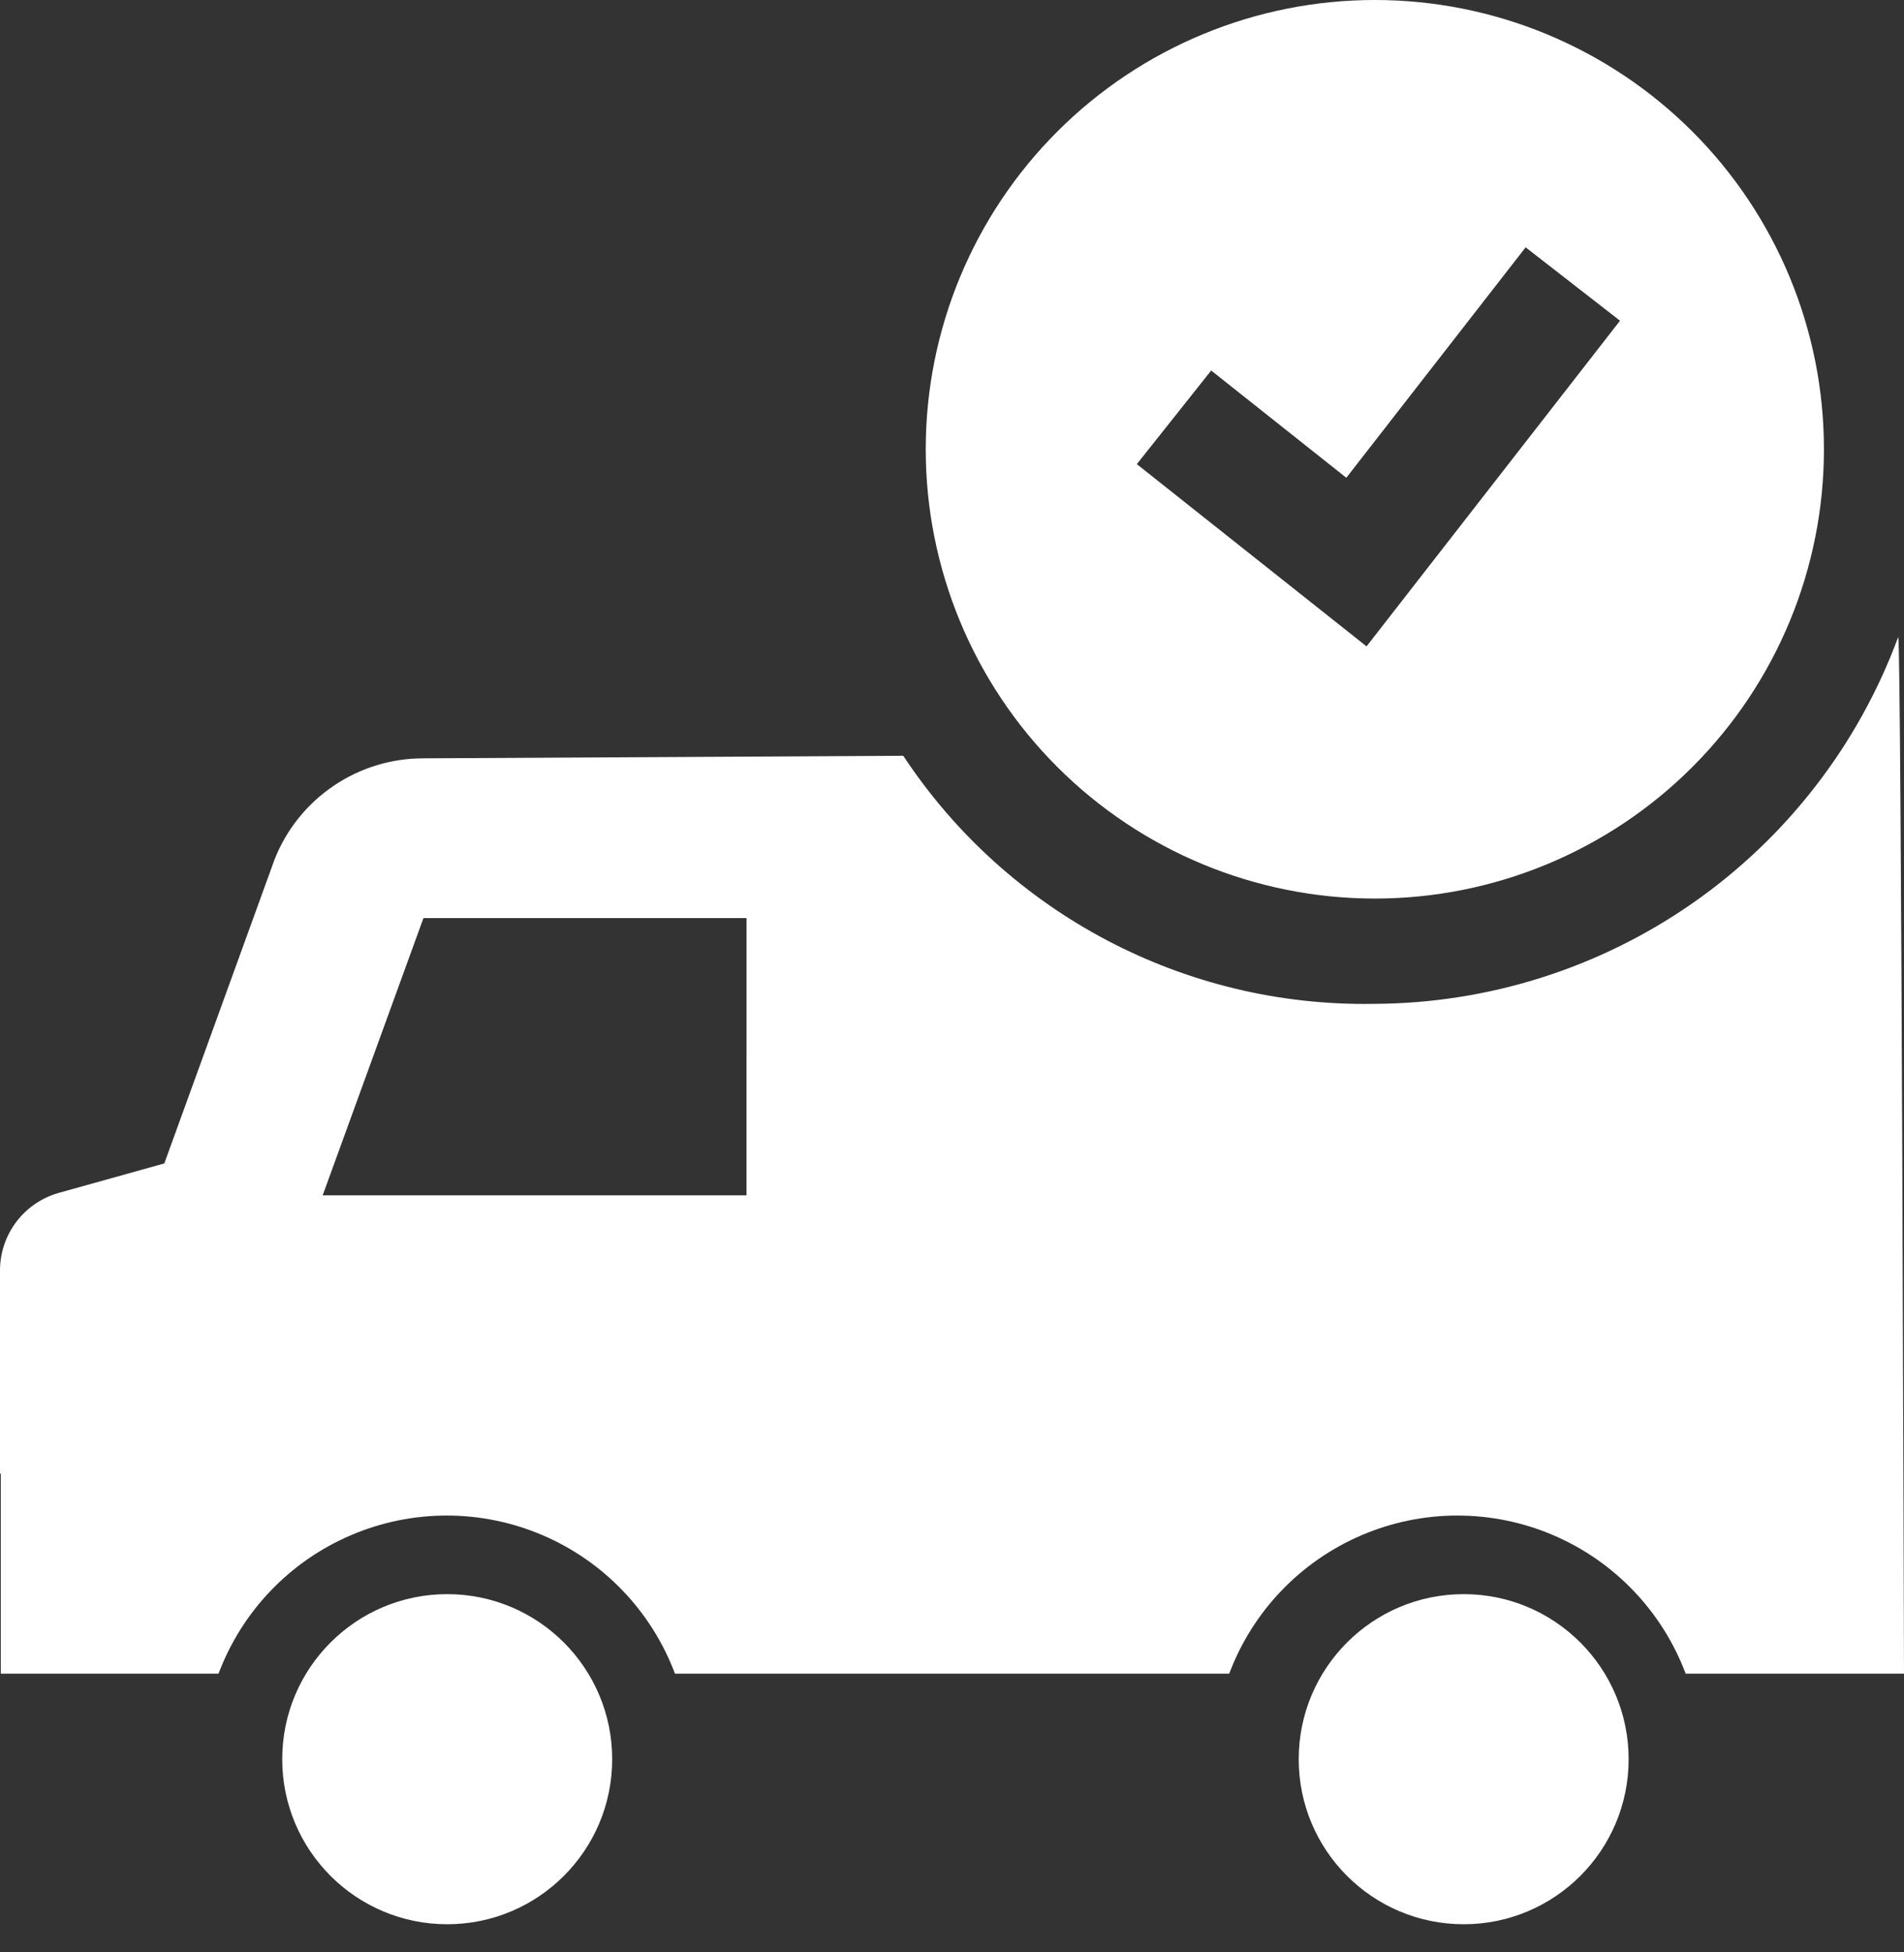 <svg width="40" height="41" viewBox="0 0 40 41" fill="none" xmlns="http://www.w3.org/2000/svg">
<rect x="0" y="0" width="40" height="41" fill="#333333" stroke="none"/>
<path d="M28.89 18.87C31.392 18.868 33.79 17.873 35.558 16.103C37.326 14.334 38.319 11.934 38.318 9.433C38.318 6.931 37.324 4.532 35.555 2.763C33.786 0.995 31.387 0 28.885 4.72183e-07C26.384 -0.001 23.985 0.992 22.215 2.76C20.445 4.528 19.45 6.927 19.448 9.428C19.447 11.932 20.441 14.335 22.212 16.106C23.983 17.877 26.386 18.871 28.89 18.87ZM25.445 7.781L28.284 10.033L32.051 5.194L34.034 6.735L28.709 13.574L23.883 9.747L25.445 7.781Z" fill="white"/>
<path d="M39.879 13.375C39.047 15.63 37.545 17.577 35.575 18.955C33.605 20.332 31.26 21.074 28.856 21.081C24.889 21.147 21.163 19.183 18.976 15.871L8.896 15.925C8.223 15.924 7.565 16.125 7.008 16.503C6.45 16.88 6.019 17.416 5.771 18.041L3.452 24.432L1.226 25.053V25.053C0.875 25.154 0.566 25.365 0.345 25.656C0.124 25.947 0.003 26.301 0 26.666V30.947H0.017V35.147H4.591C5.082 33.839 6.087 32.788 7.373 32.239C8.658 31.689 10.113 31.689 11.398 32.239C12.683 32.788 13.688 33.839 14.18 35.147H25.824C26.315 33.839 27.32 32.788 28.606 32.239C29.891 31.689 31.345 31.689 32.631 32.239C33.916 32.788 34.921 33.839 35.413 35.147H40C40 35.147 39.945 13.644 39.879 13.374L39.879 13.375ZM15.683 25.102H6.779L8.896 19.28H15.684L15.683 25.102Z" fill="white"/>
<path d="M12.861 36.943C12.861 38.858 11.309 40.409 9.395 40.409C7.481 40.409 5.929 38.858 5.929 36.943C5.929 35.029 7.481 33.477 9.395 33.477C11.309 33.477 12.861 35.029 12.861 36.943Z" fill="white"/>
<path d="M34.215 36.943C34.215 38.858 32.664 40.409 30.75 40.409C28.835 40.409 27.284 38.858 27.284 36.943C27.284 35.029 28.835 33.477 30.75 33.477C32.664 33.477 34.215 35.029 34.215 36.943Z" fill="white"/>
</svg>

